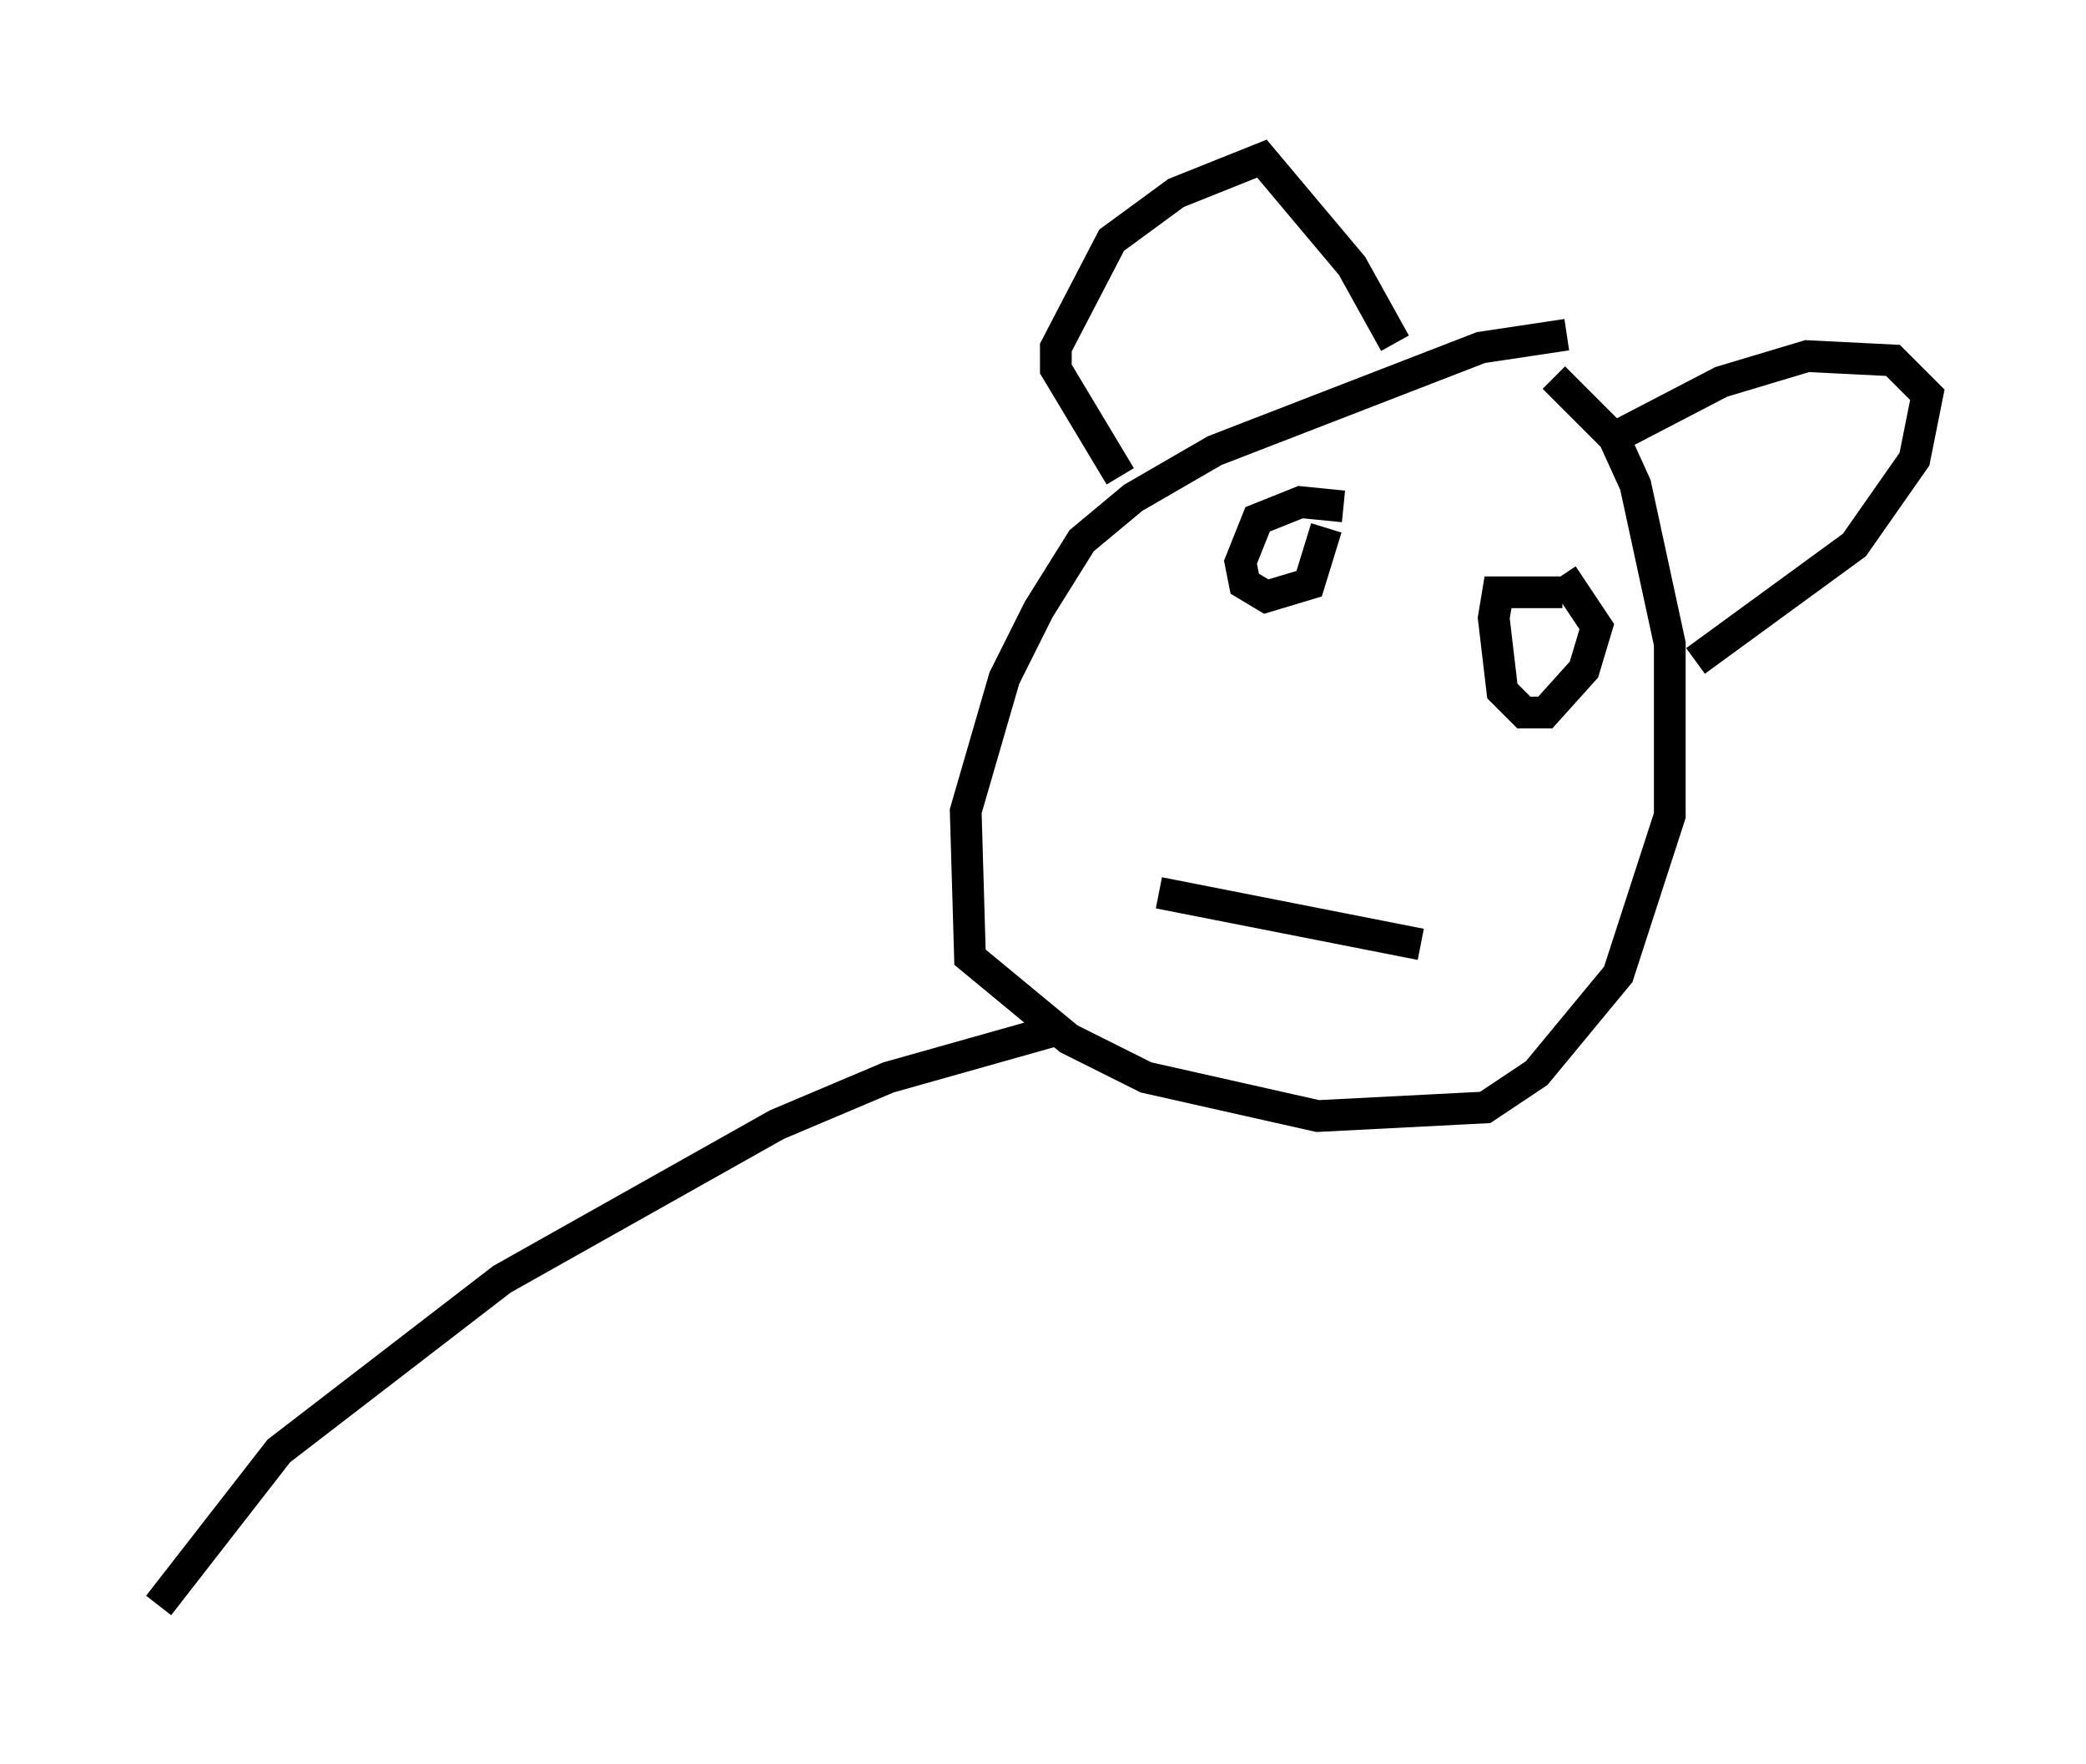 <?xml version="1.0" encoding="utf-8" ?>
<svg baseProfile="full" height="55.602" version="1.1" width="65.75" xmlns="http://www.w3.org/2000/svg" xmlns:ev="http://www.w3.org/2001/xml-events" xmlns:xlink="http://www.w3.org/1999/xlink"><defs /><rect fill="white" height="55.602" width="65.75" x="0" y="0" /><path d="M50.737, 11.089 m-1.353, -0.541 l-2.706, 0.406 -8.39, 3.248 l-2.571, 1.488 -1.624, 1.353 l-1.353, 2.165 -1.083, 2.165 l-1.218, 4.195 0.135, 4.601 l3.112, 2.571 2.436, 1.218 l5.413, 1.218 5.277, -0.271 l1.624, -1.083 2.571, -3.112 l1.624, -5.007 0.0, -5.413 l-1.083, -5.007 -0.677, -1.488 l-1.894, -1.894 m-13.667, 3.112 l-2.03, -3.383 0.0, -0.677 l1.759, -3.383 2.03, -1.488 l2.706, -1.083 2.842, 3.383 l1.353, 2.436 m6.901, 2.977 l3.383, -1.759 2.706, -0.812 l2.706, 0.135 1.083, 1.083 l-0.406, 2.03 -1.894, 2.706 l-5.007, 3.654 m-11.096, -4.871 l-1.353, -0.135 -1.353, 0.541 l-0.541, 1.353 0.135, 0.677 l0.677, 0.406 1.353, -0.406 l0.541, -1.759 m7.442, 2.03 l-2.03, 0.0 -0.135, 0.812 l0.271, 2.3 0.677, 0.677 l0.677, 0.0 1.218, -1.353 l0.406, -1.353 -1.083, -1.624 m-12.72, 10.013 l8.254, 1.624 m-11.502, 2.706 l-5.277, 1.488 -3.518, 1.488 l-8.66, 4.871 -7.036, 5.413 l-3.789, 4.871 " fill="none" stroke="black" stroke-width="1" /></svg>